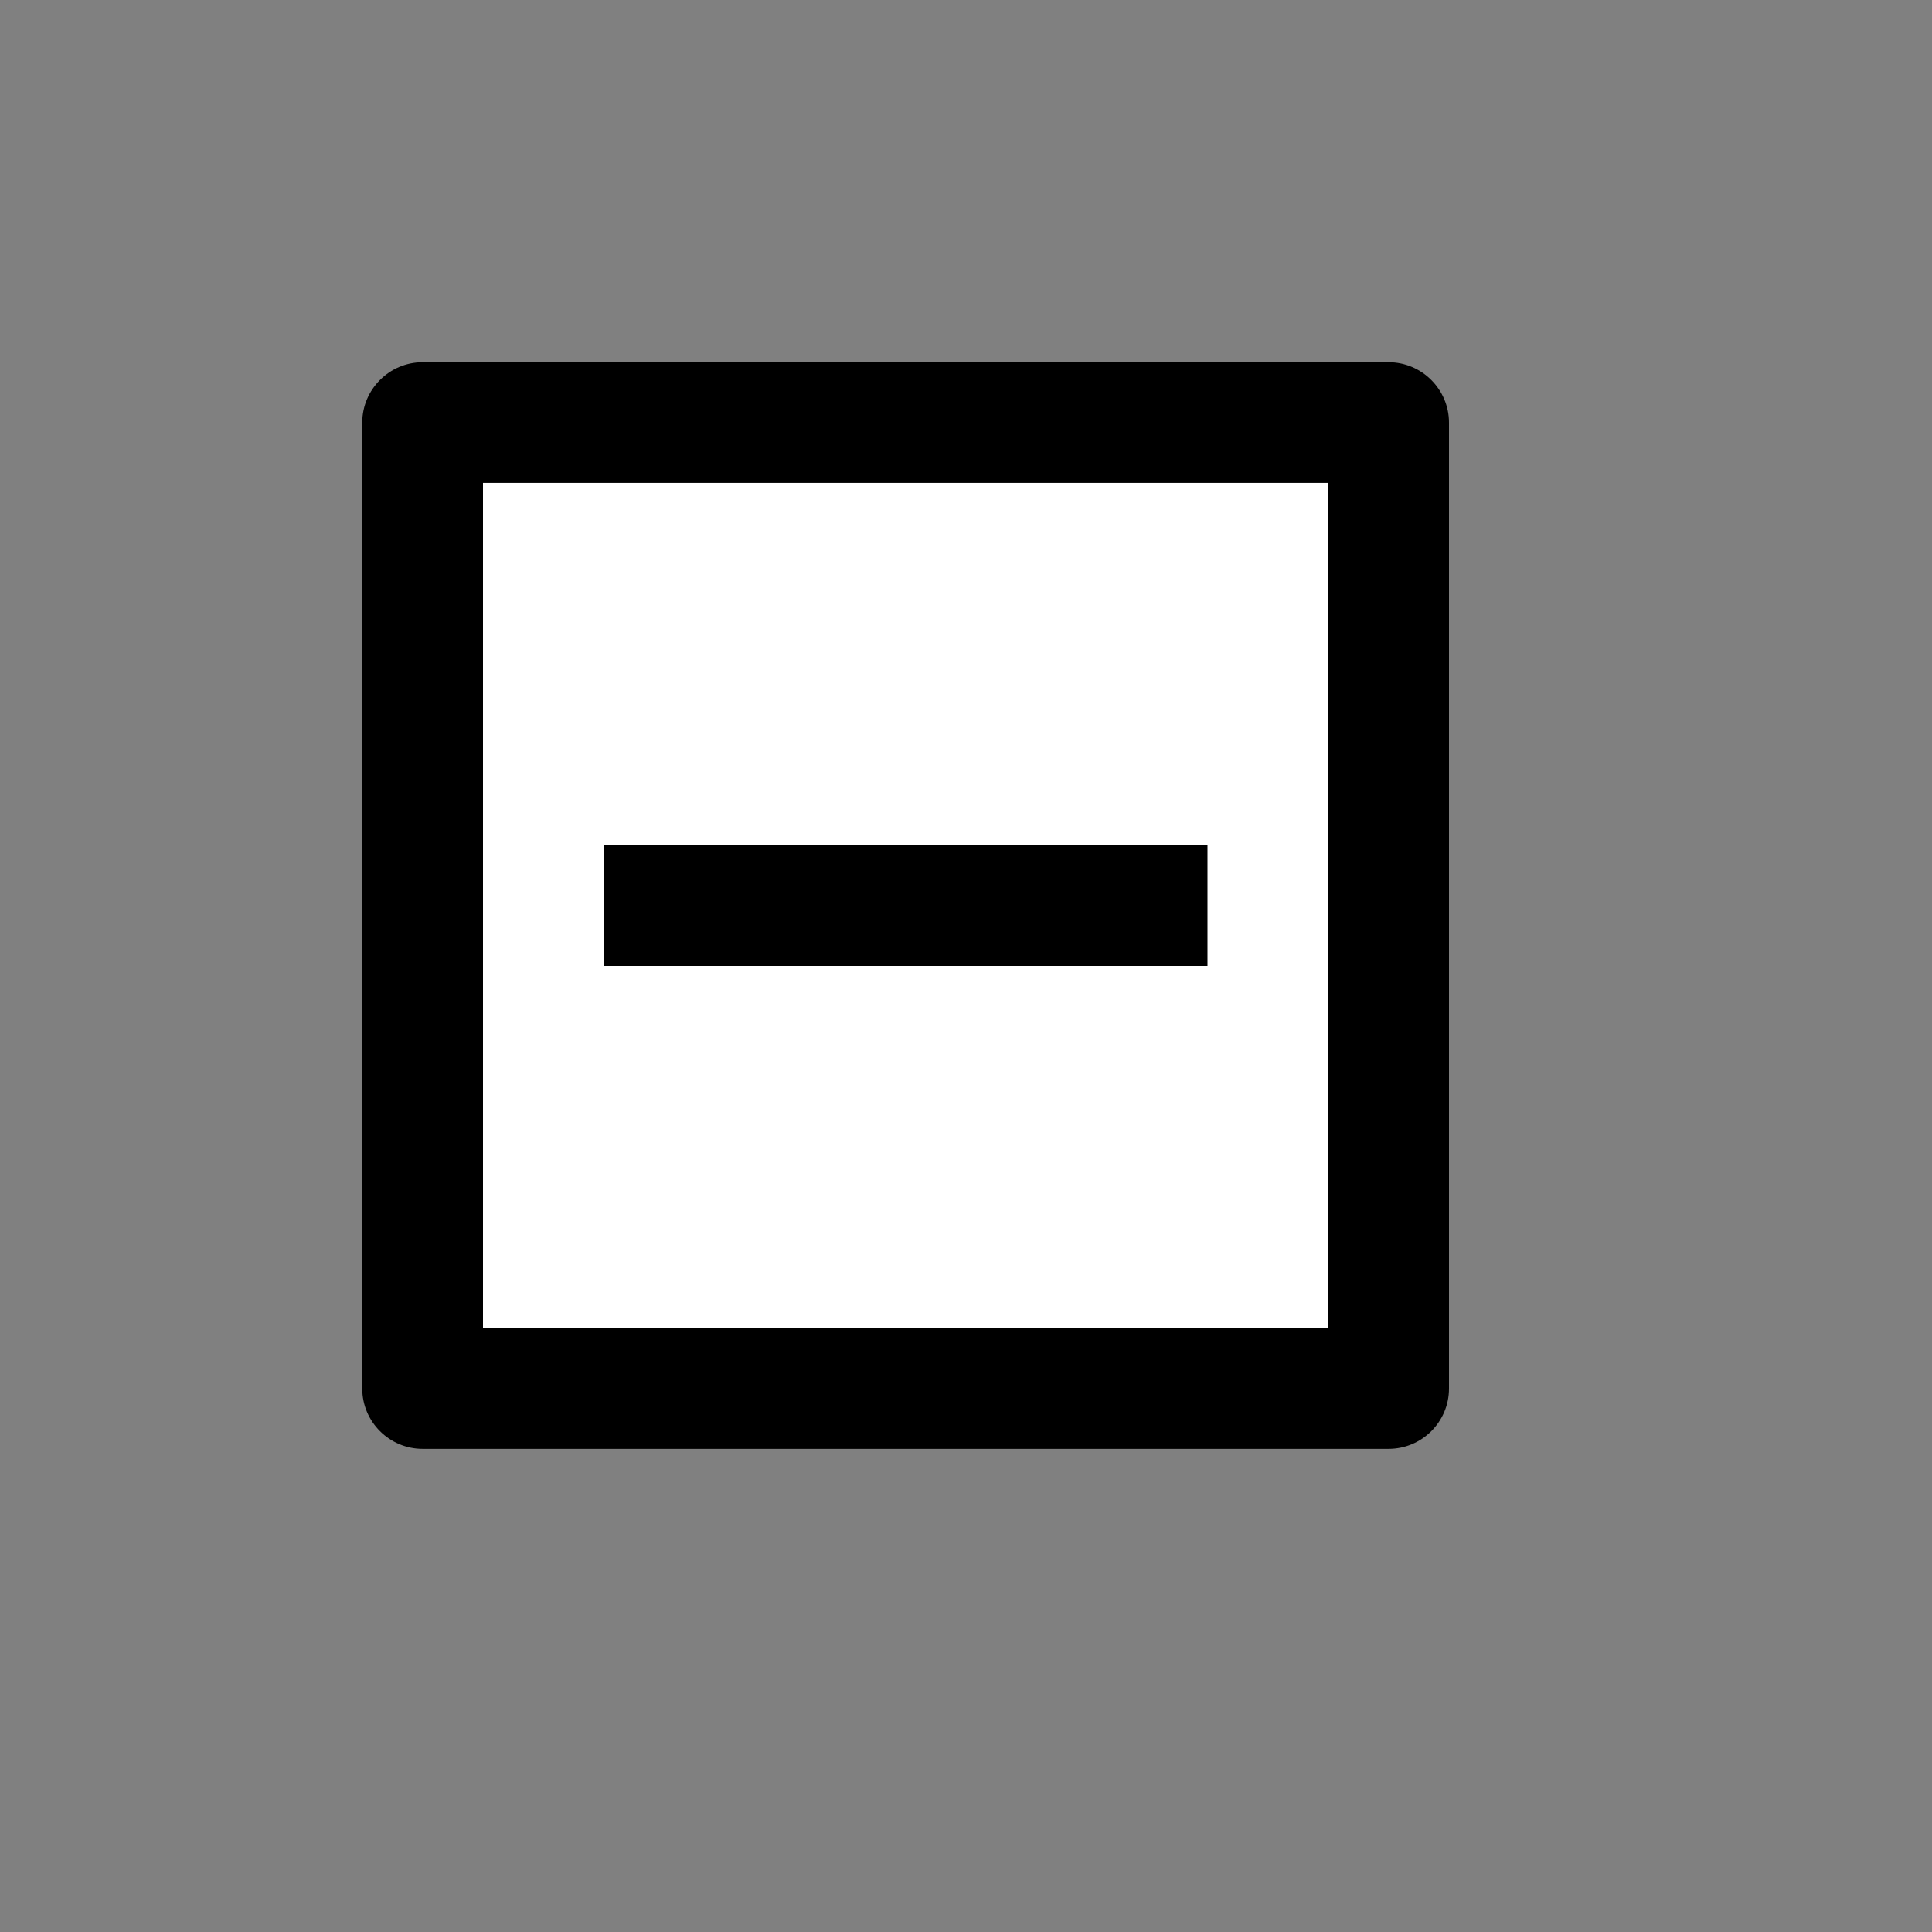 <?xml version="1.0" encoding="utf-8"?>
<!-- Generator: Adobe Illustrator 15.0.0, SVG Export Plug-In  -->
<!DOCTYPE svg PUBLIC "-//W3C//DTD SVG 1.1//EN" "http://www.w3.org/Graphics/SVG/1.1/DTD/svg11.dtd">
<svg version="1.1"
	 xmlns="http://www.w3.org/2000/svg" xmlns:xlink="http://www.w3.org/1999/xlink" xmlns:a="http://ns.adobe.com/AdobeSVGViewerExtensions/3.0/"
	 x="0px" y="0px" width="16px" height="16px" viewBox="13 2405.971 16 16" enable-background="new 13 2405.971 16 16"
	 xml:space="preserve">
<rect x="13" y="2405.971" width="16" height="16" fill="#808080" stroke="none"/>
<defs>
</defs>
<rect display="none" fill="#66A19F" width="87" height="3280.97"/>
<rect x="17" y="2409.97" fill="#FFFFFF" width="7" height="7"/>
<path d="M24.5,2408.971c-0.275,0-7.725,0-8,0s-0.5,0.225-0.5,0.5s0,7.725,0,8s0.225,0.499,0.5,0.499c0.22,0,7.78,0,8,0
	c0.275,0,0.5-0.223,0.5-0.499s0-7.725,0-8S24.775,2408.971,24.5,2408.971z M24,2416.971h-7v-7.001h7V2416.971z"/>
<line fill="none" stroke="#000000" stroke-miterlimit="10" x1="18" y1="2413.471" x2="23" y2="2413.471"/>
<rect x="13" y="2405.97" display="none" opacity="0.2" fill="#E94E47" width="16" height="16"/>
</svg>

